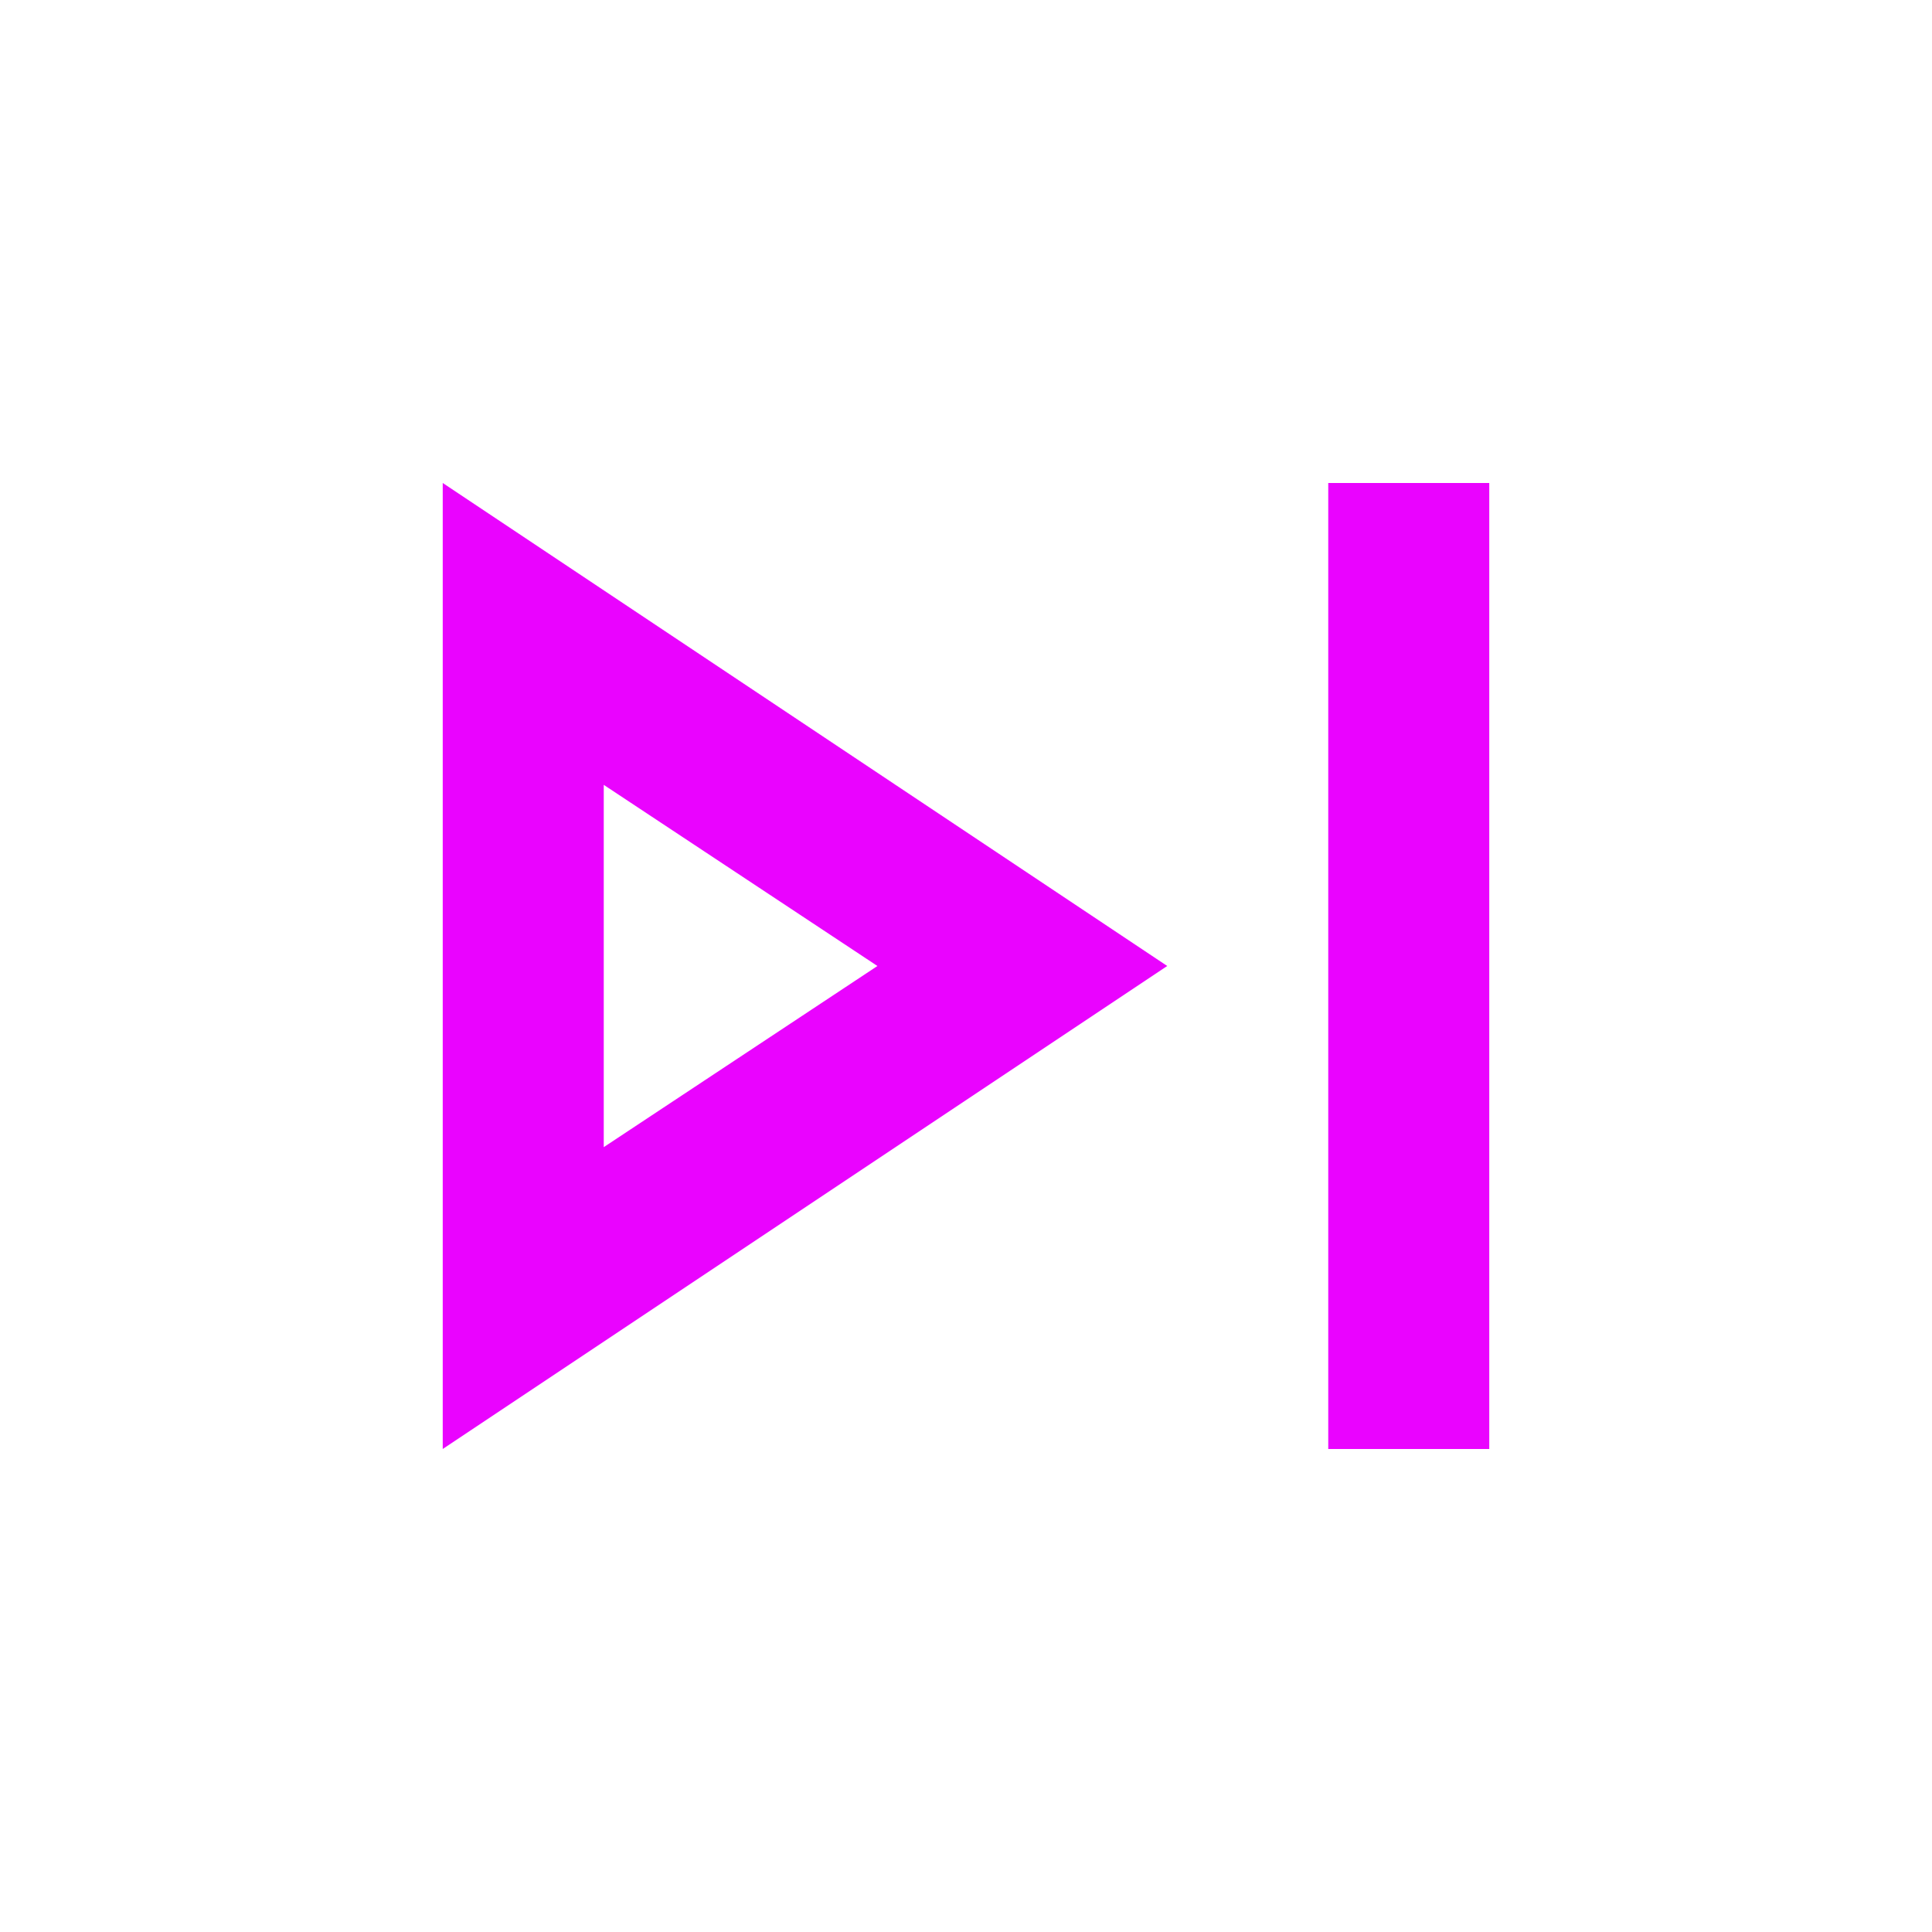 <svg width="50" height="50" viewBox="0 0 50 50" fill="none" xmlns="http://www.w3.org/2000/svg">
<path d="M34.375 37.5V12.5H38.542V37.5H34.375ZM11.458 37.5V12.5L30.208 25L11.458 37.5ZM15.625 29.688L22.708 25L15.625 20.312V29.688Z" fill="#EA03FF"/>
</svg>
